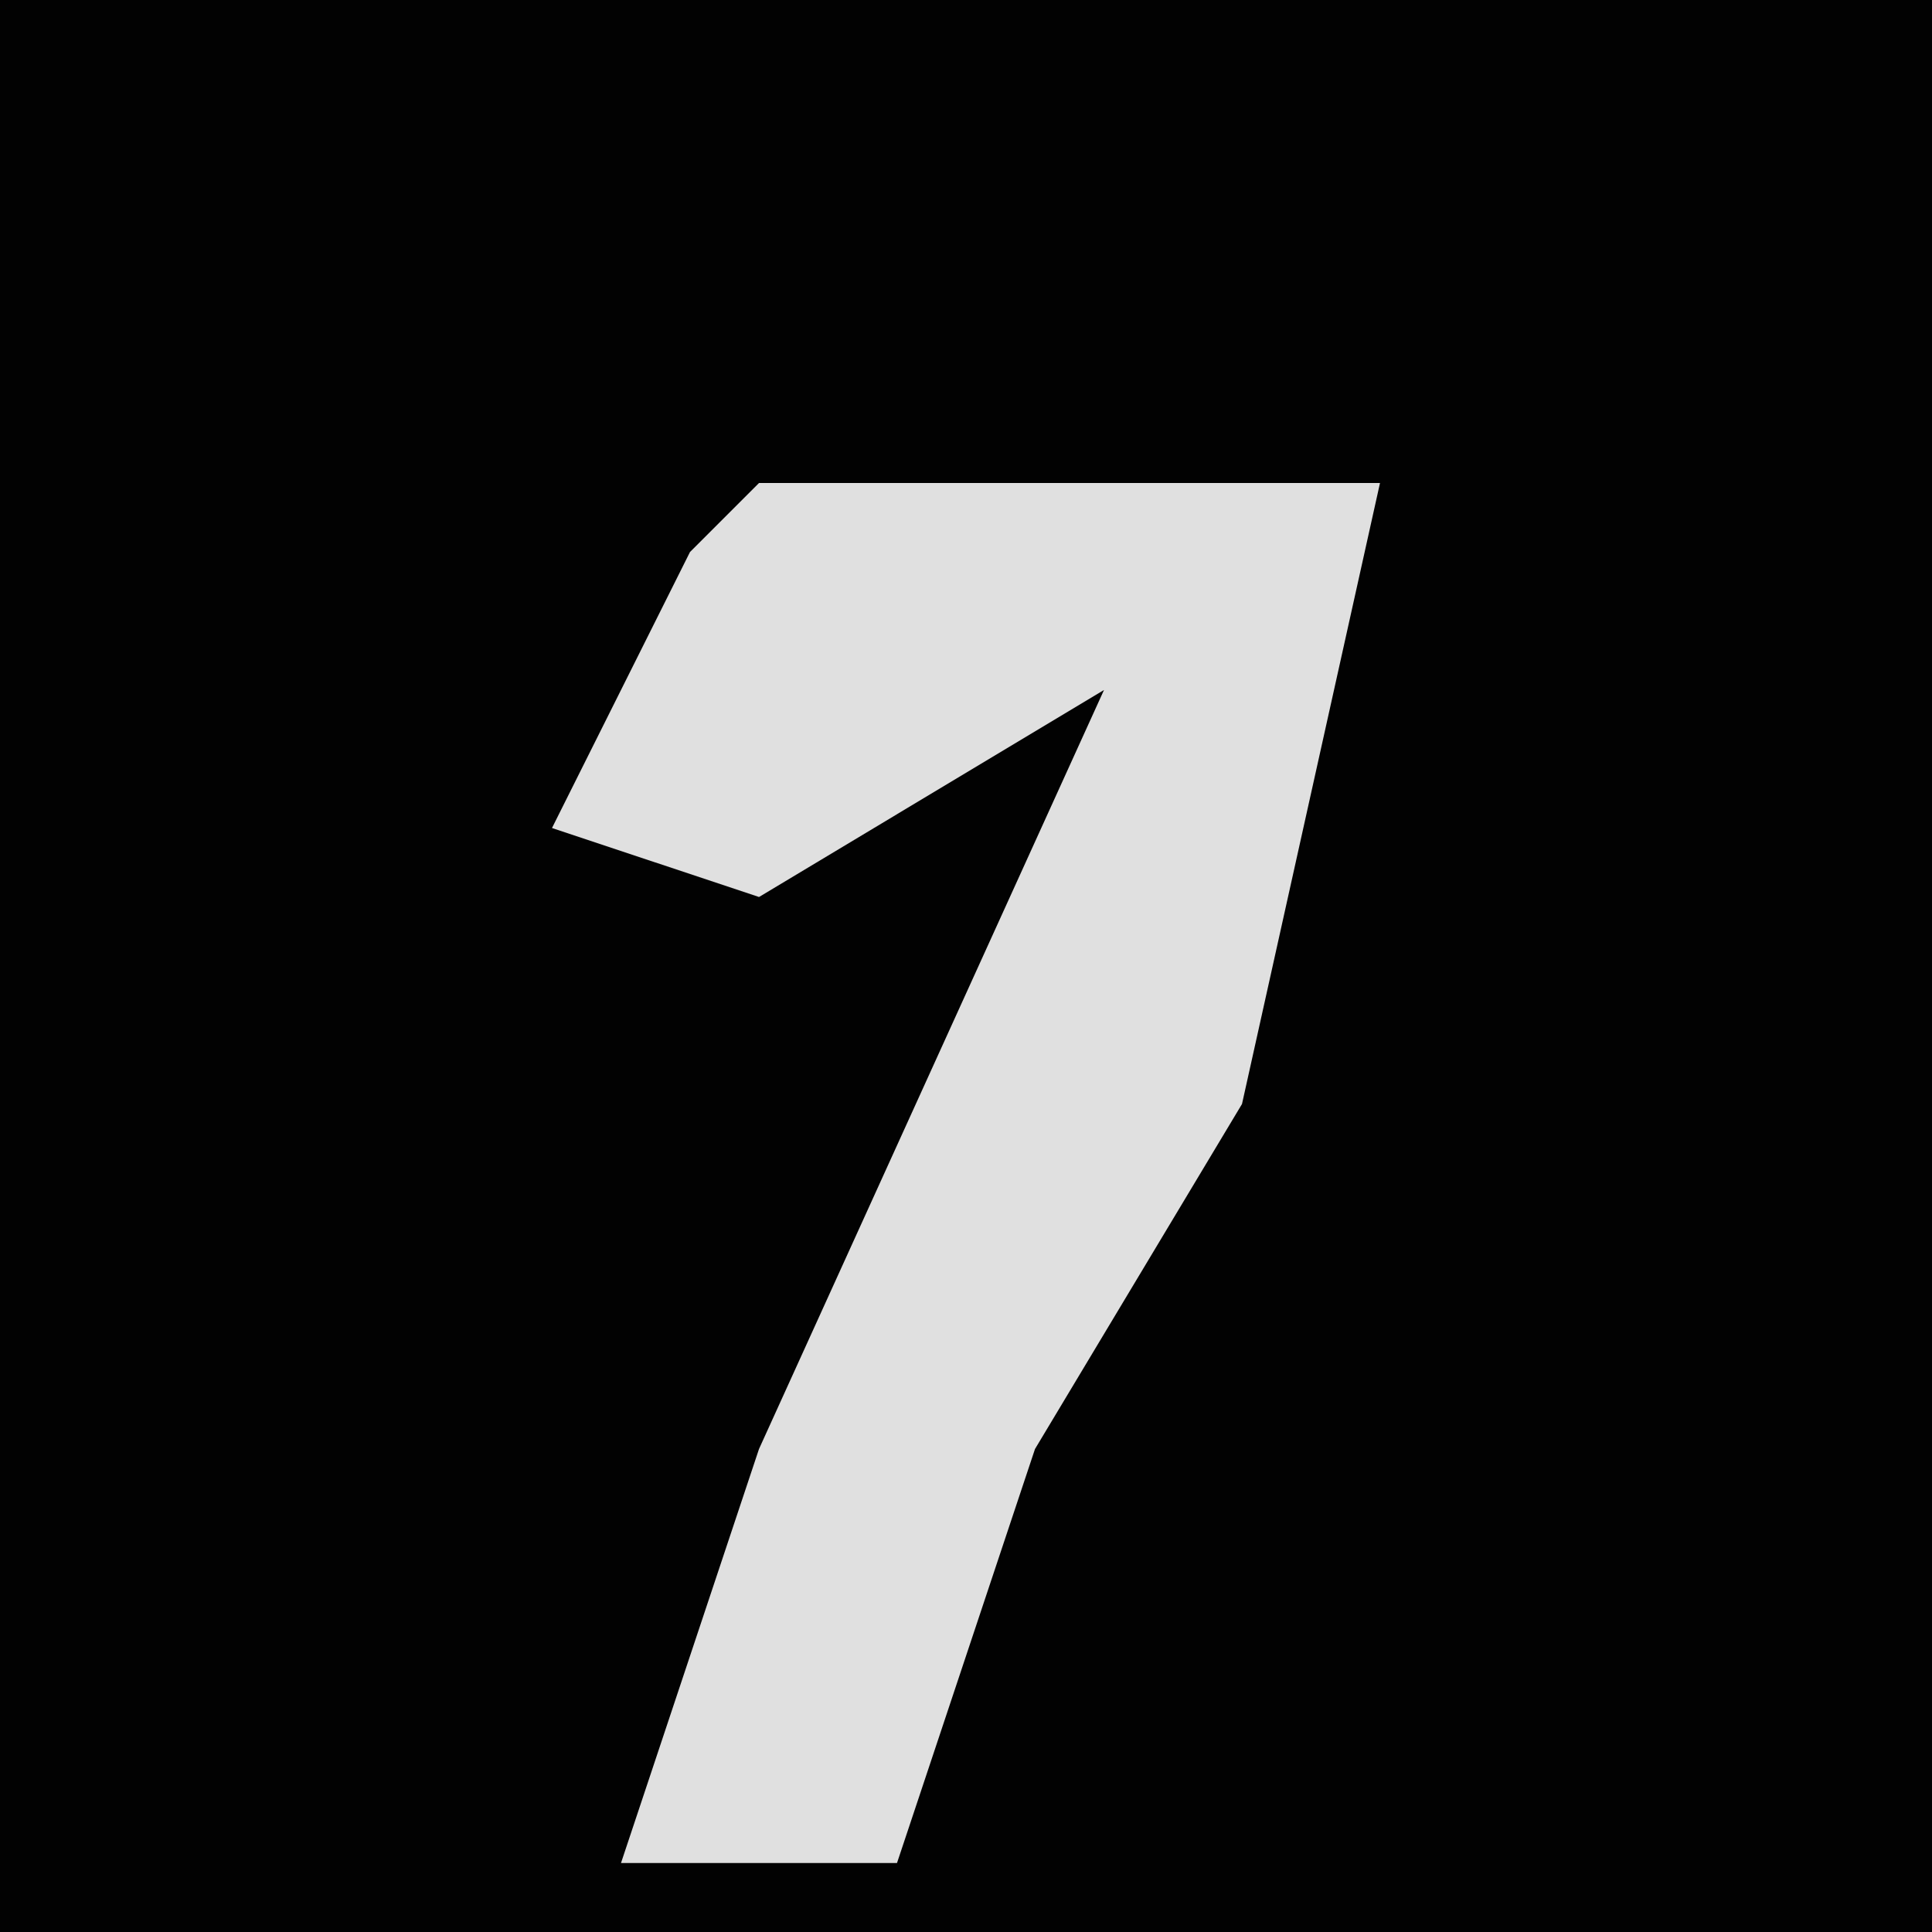 <?xml version="1.0" encoding="UTF-8"?>
<svg version="1.1" xmlns="http://www.w3.org/2000/svg" width="28" height="28">
<path d="M0,0 L28,0 L28,28 L0,28 Z " fill="#020202" transform="translate(0,0)"/>
<path d="M0,0 L9,0 L7,9 L4,14 L2,20 L-2,20 L0,14 L5,3 L0,6 L-3,5 L-1,1 Z " fill="#E0E0E0" transform="translate(11,7)"/>
</svg>
